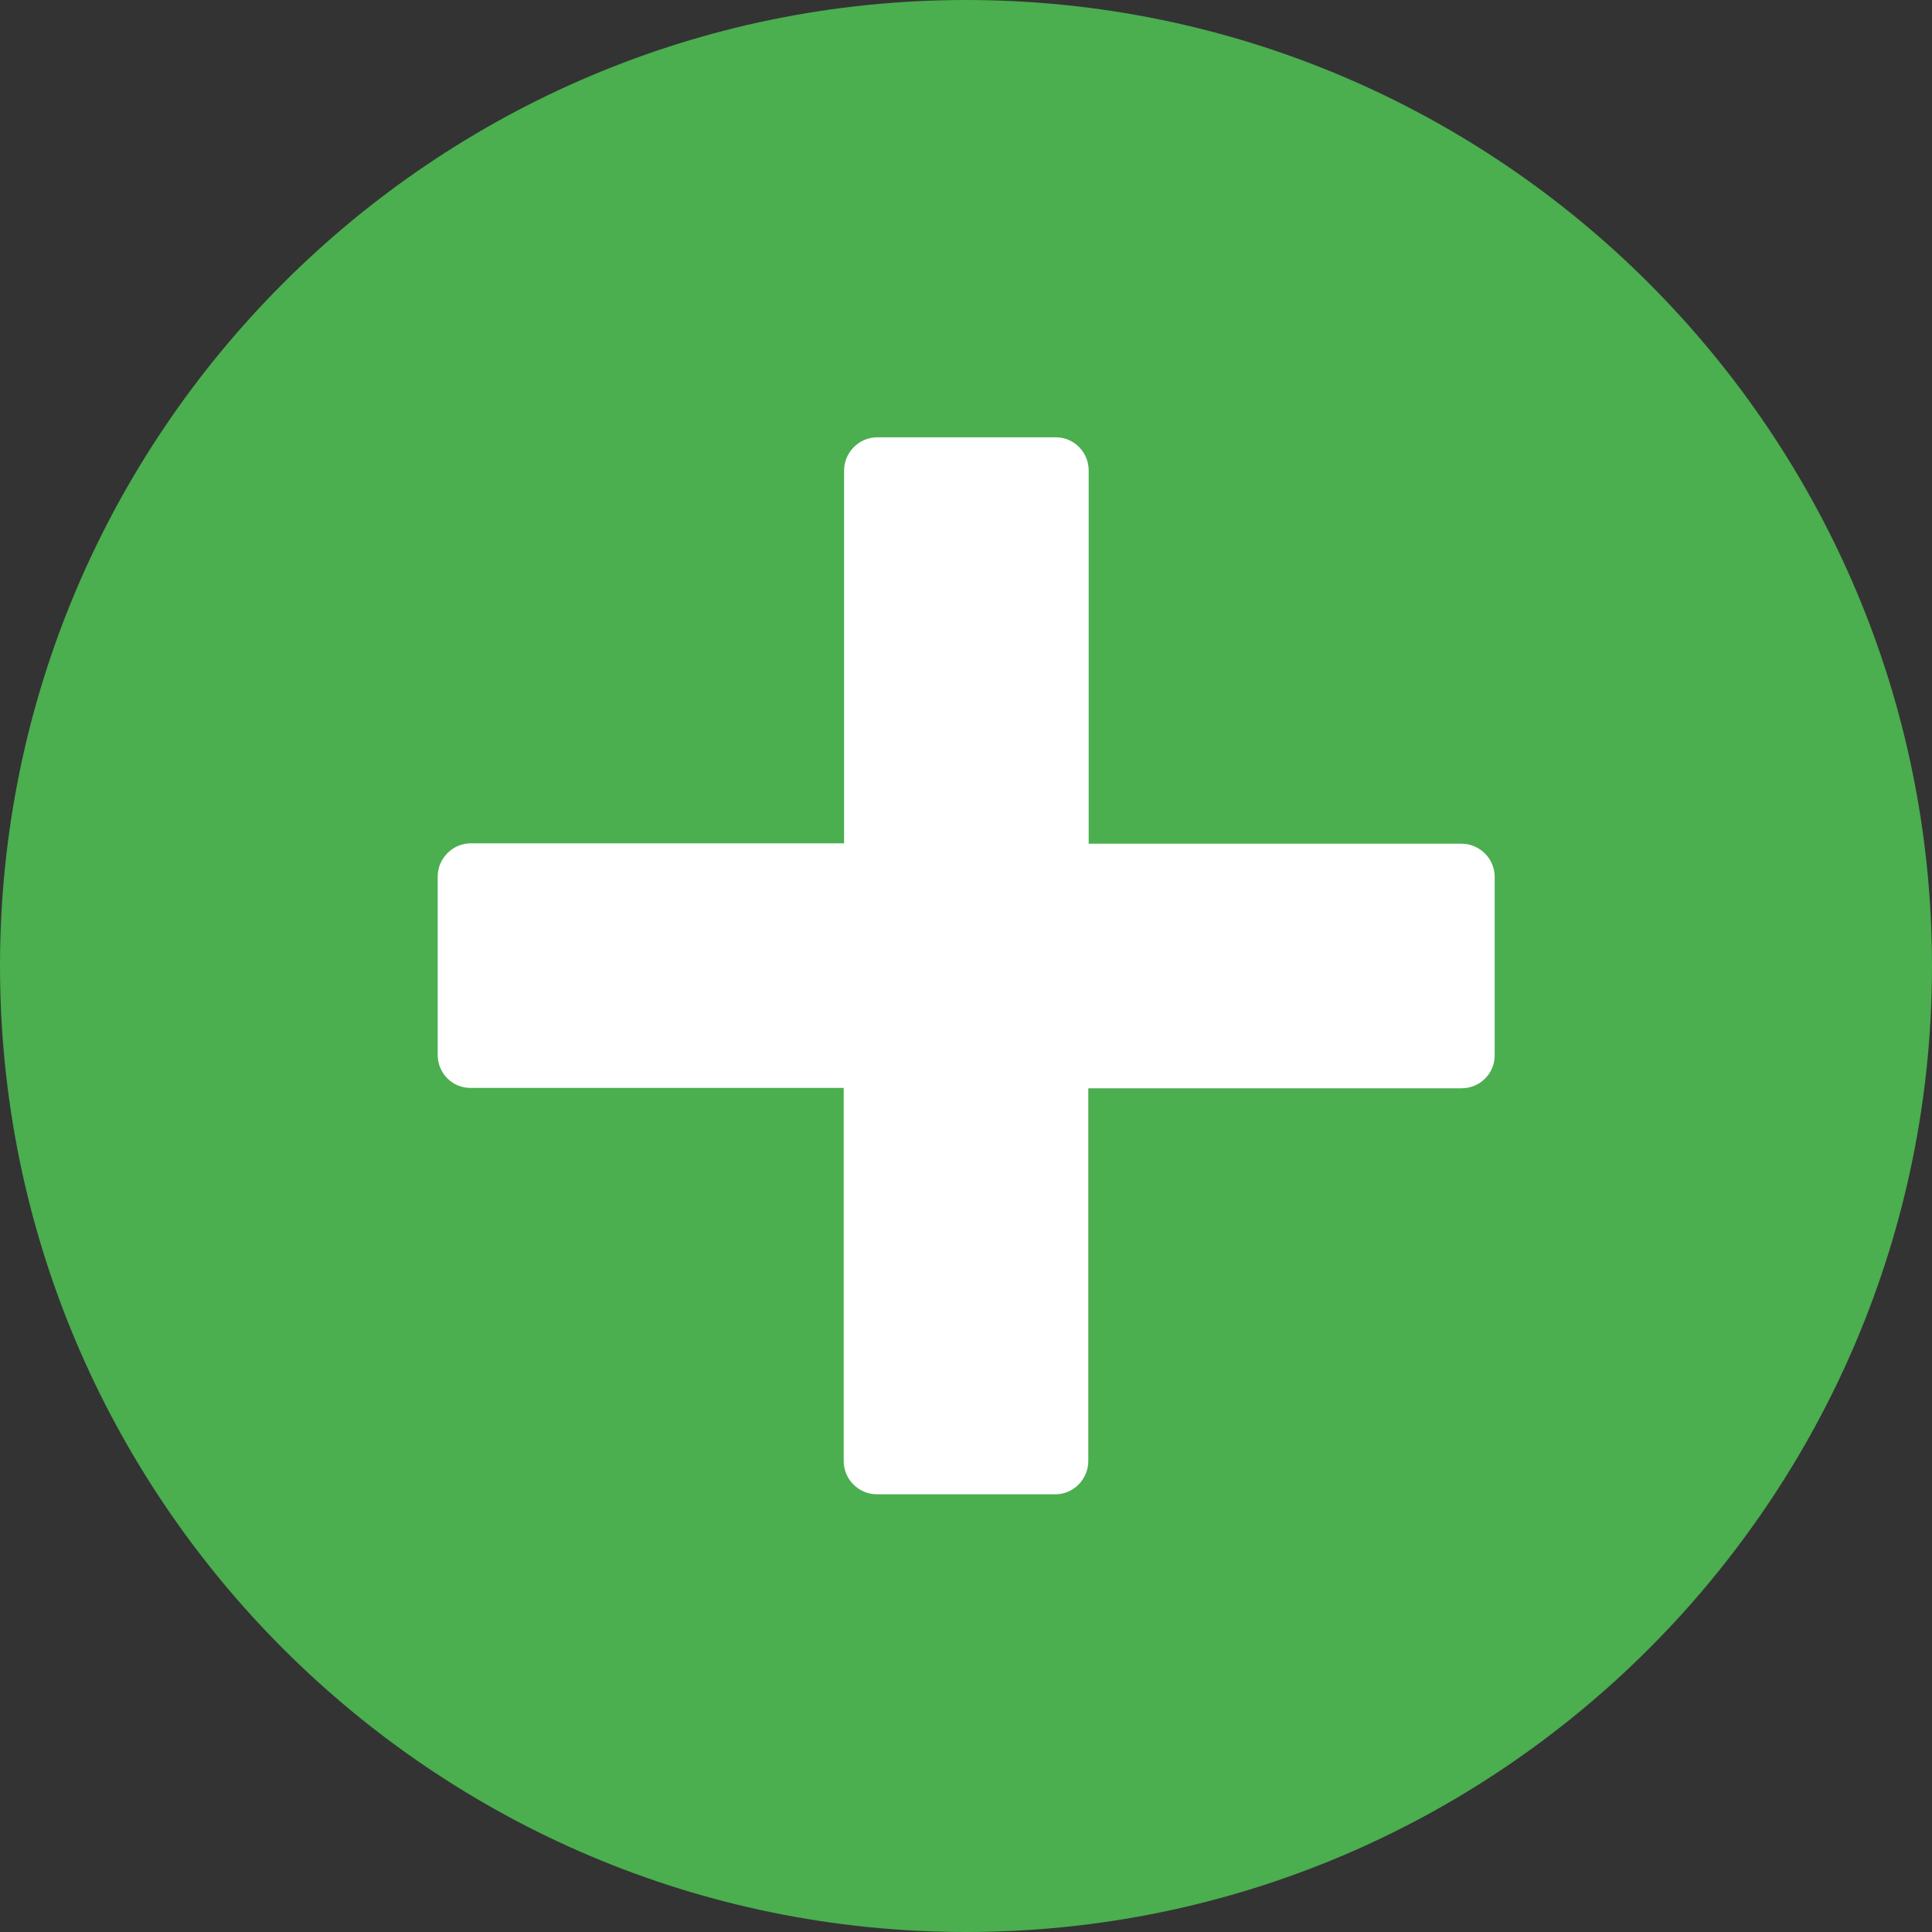 <svg width="20" height="20" viewBox="0 0 20 20" fill="none" xmlns="http://www.w3.org/2000/svg">
<rect x="0" y="0" width="20" height="20" fill="#333333" stroke="none"/>
<path fill-rule="evenodd" clip-rule="evenodd" d="M10 0C4.484 0 0 4.484 0 10C0 15.516 4.484 20 10 20C15.516 20 20 15.516 20 10C20 4.484 15.516 0 10 0Z" fill="#4BAE4F"/>
<path d="M4.531 10.922V9.074C4.531 8.887 4.684 8.73 4.875 8.73H8.738V4.871C8.738 4.684 8.891 4.527 9.082 4.527H10.93C11.117 4.527 11.27 4.68 11.27 4.871V8.734H15.129C15.316 8.734 15.473 8.887 15.473 9.078V10.926C15.473 11.113 15.32 11.266 15.129 11.266H11.266V15.125C11.266 15.312 11.113 15.469 10.926 15.469H9.078C8.891 15.469 8.734 15.316 8.734 15.125V11.262H4.875C4.684 11.266 4.531 11.109 4.531 10.922Z" fill="white"/>
</svg>
